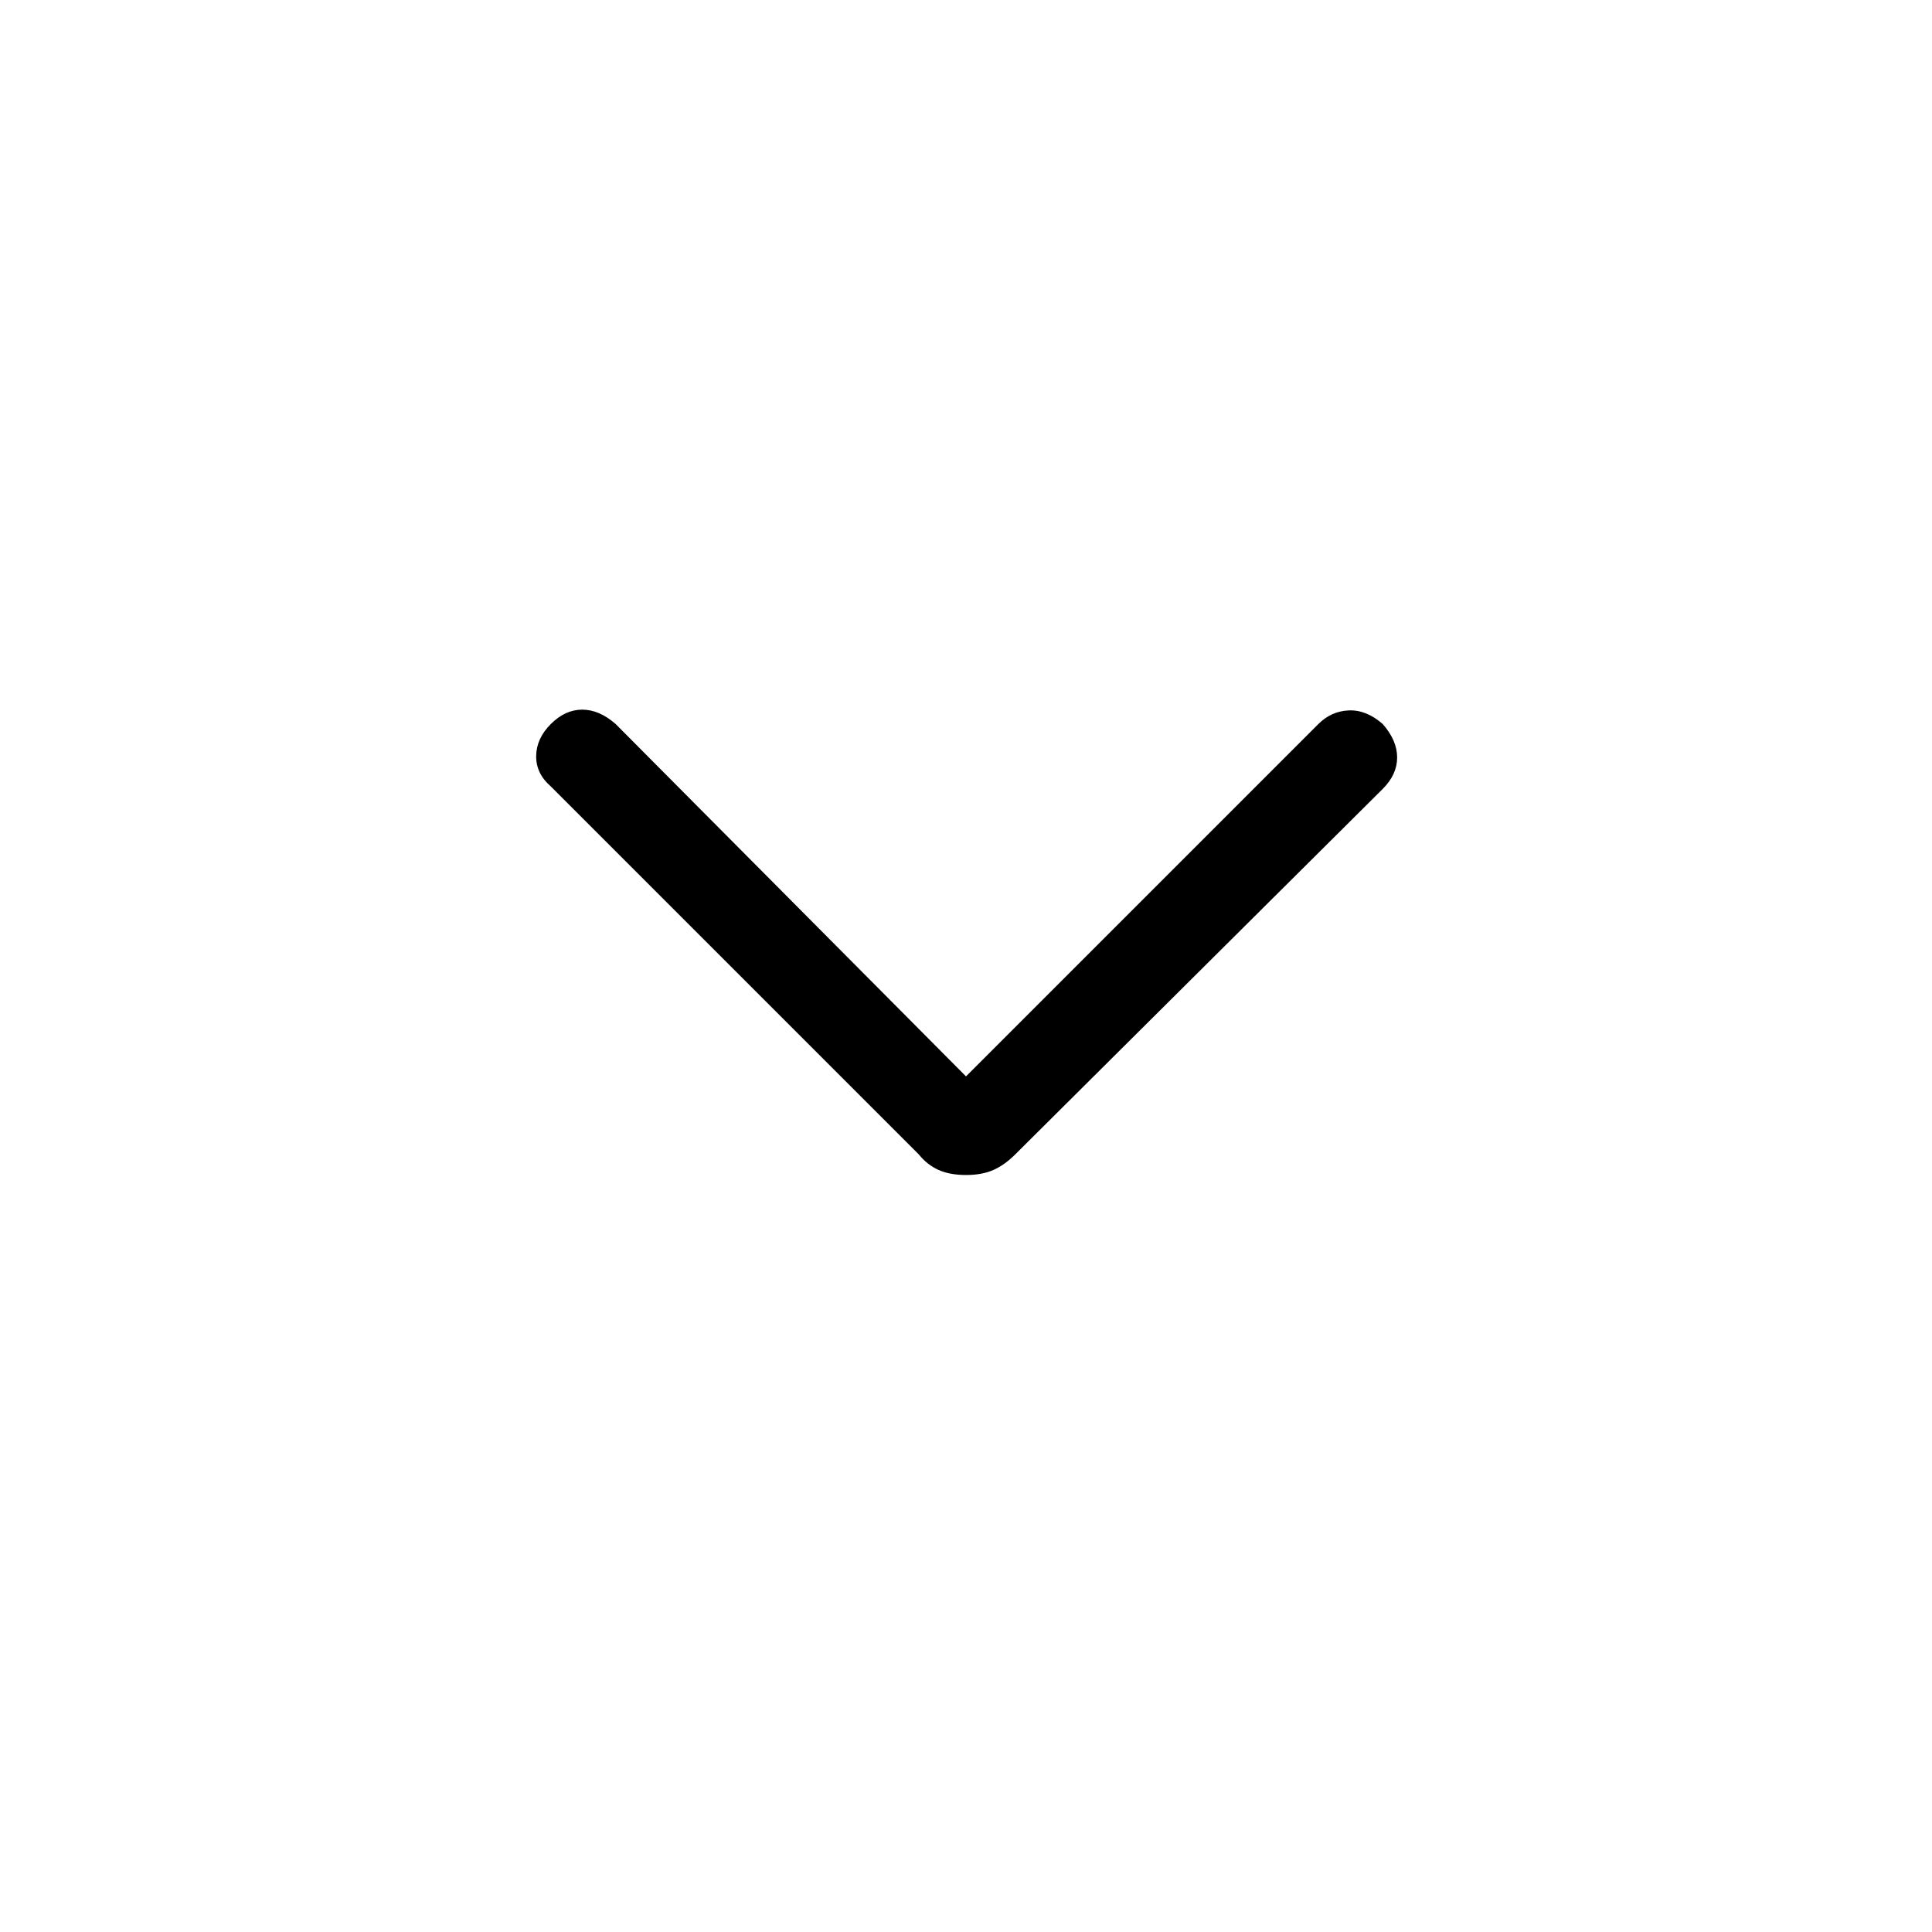 <svg xmlns="http://www.w3.org/2000/svg" height="48" viewBox="0 -960 960 960" width="48"><path d="M480-376.15q-8 0-13.62-2.5-5.61-2.5-9.84-7.73L273.69-569.23q-7.38-6.39-7.27-15.12.12-8.73 7.27-15.88 7.16-7.15 15.62-7.15 8.46 0 16.61 7.15L480-425.15l175.08-175.08q6.38-6.39 15.11-6.77 8.73-.38 16.89 6.77 7.15 8.15 7.15 16.61 0 8.47-7.15 15.62L504.46-386.38q-5.23 5.23-10.84 7.73-5.62 2.5-13.62 2.5Z"/></svg>